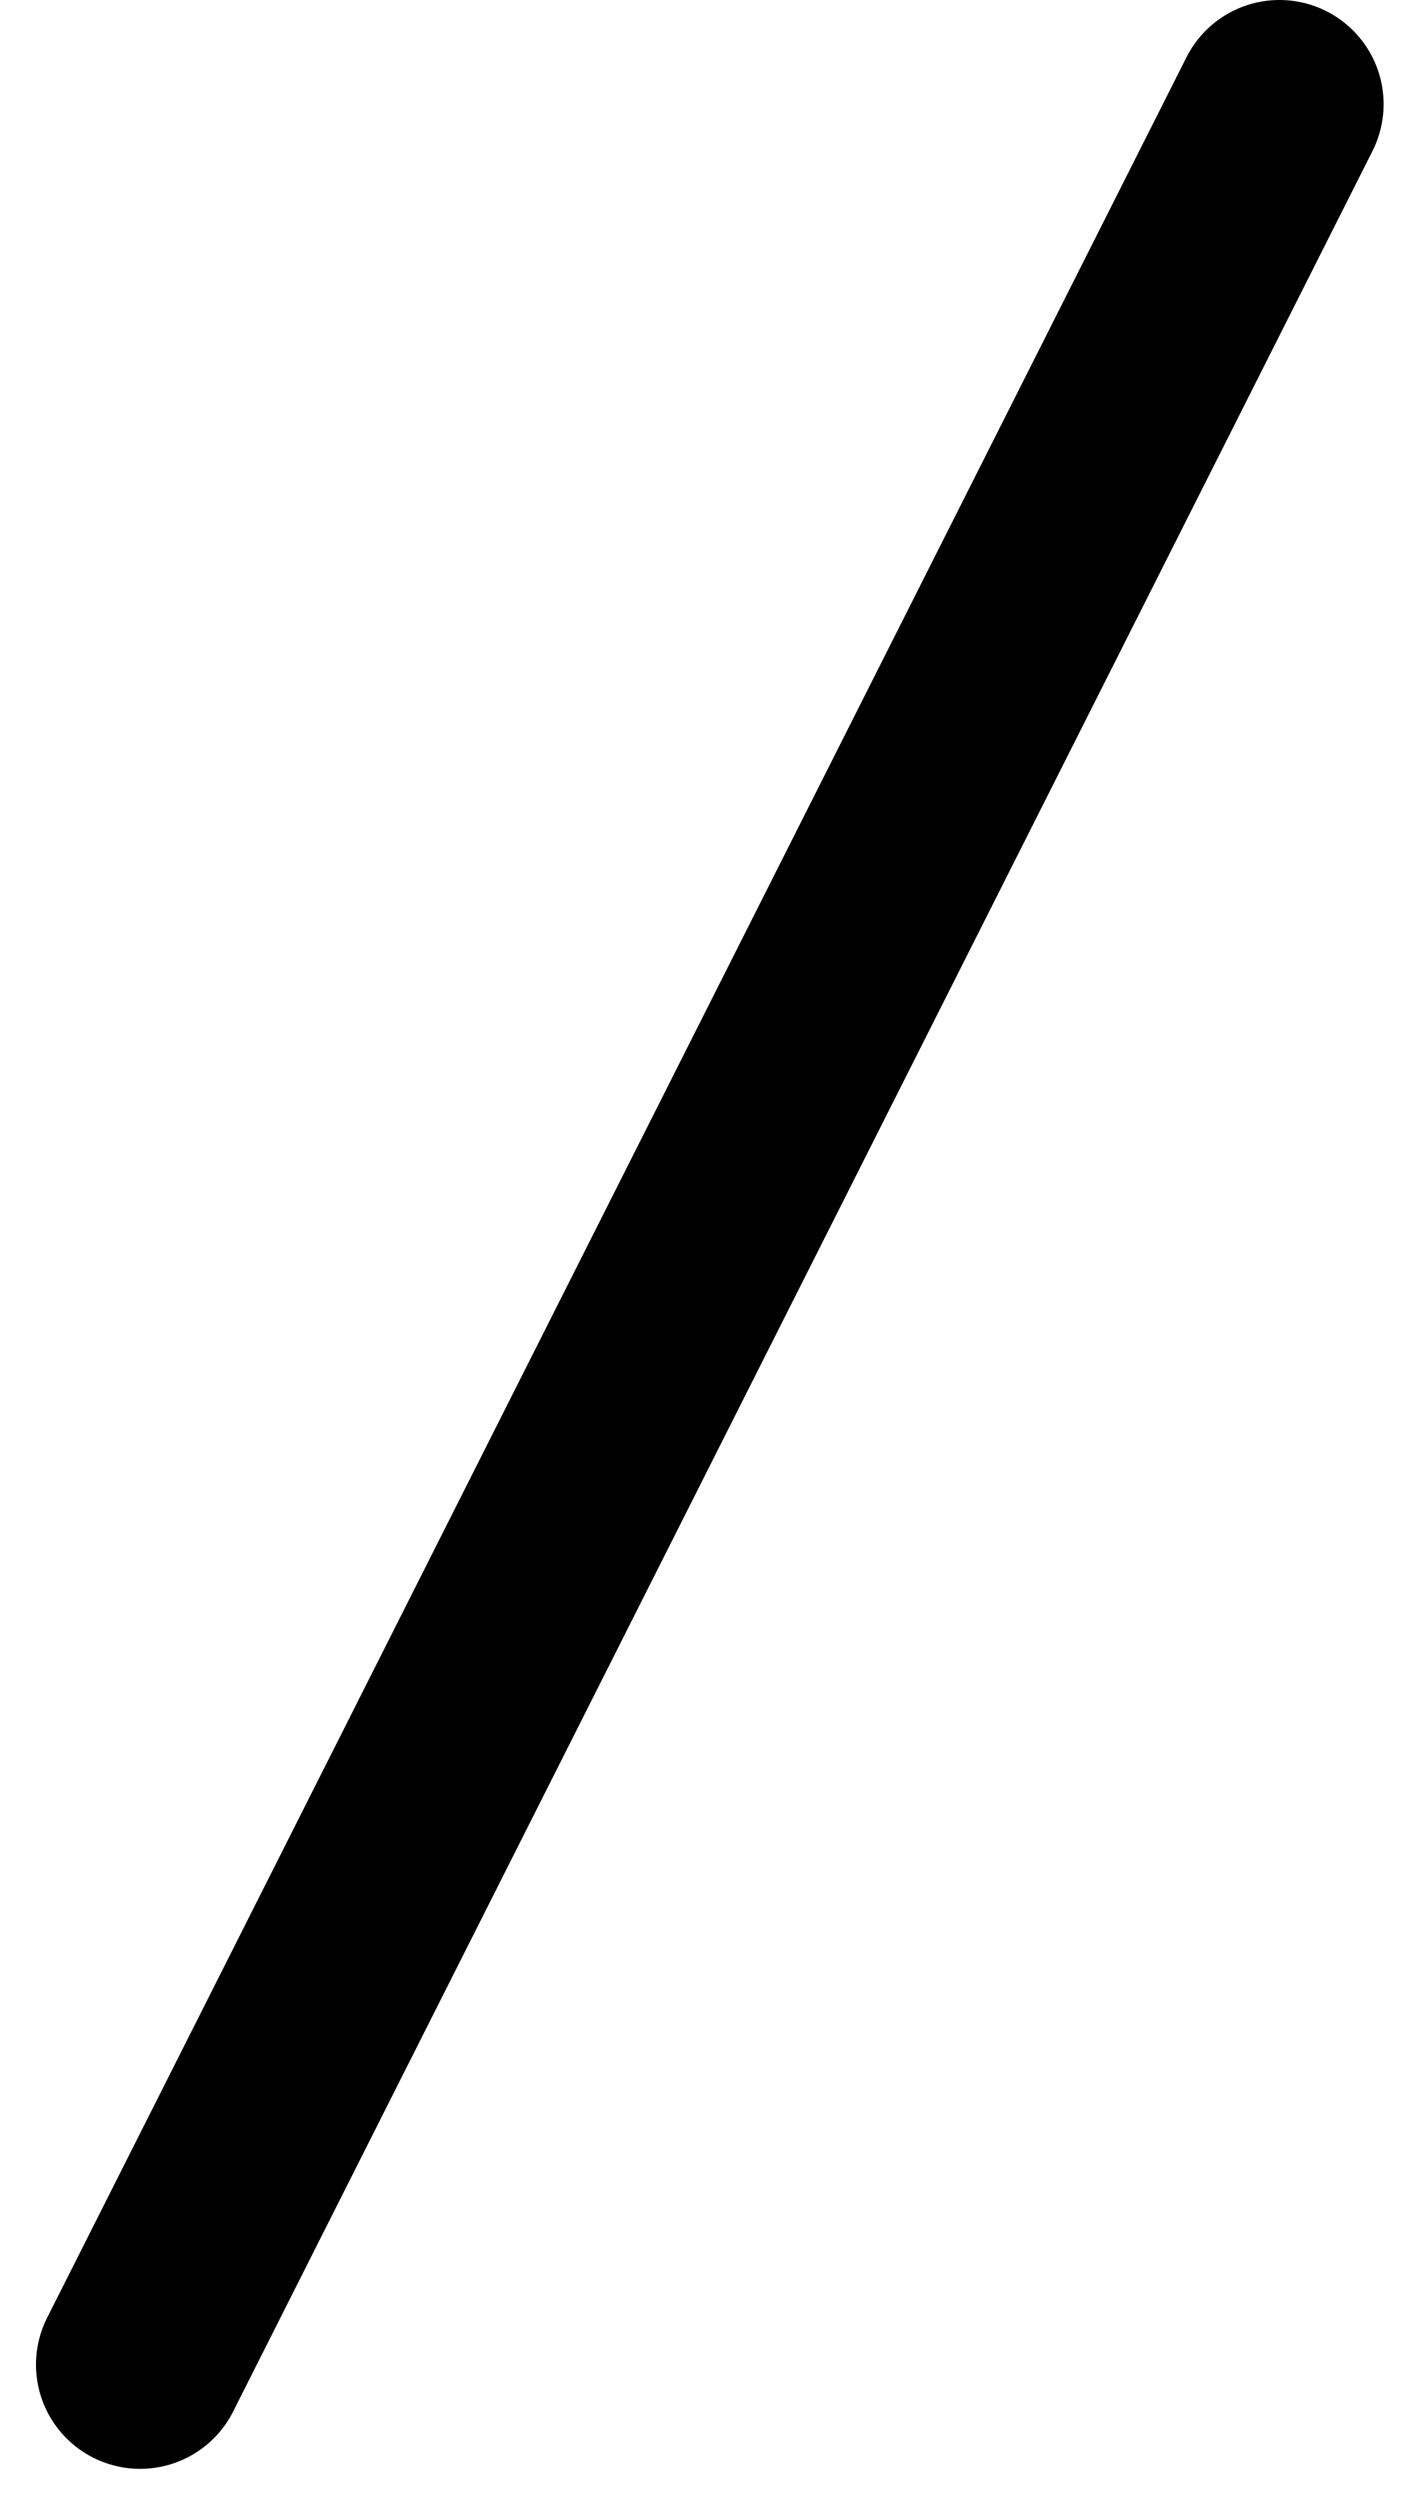 <svg width="27" height="48" viewBox="0 0 27 48" fill="none" xmlns="http://www.w3.org/2000/svg">
<path d="M24.57 2L2.691 45.397" stroke="black" stroke-width="4" stroke-linecap="round" stroke-linejoin="round"/>
</svg>
